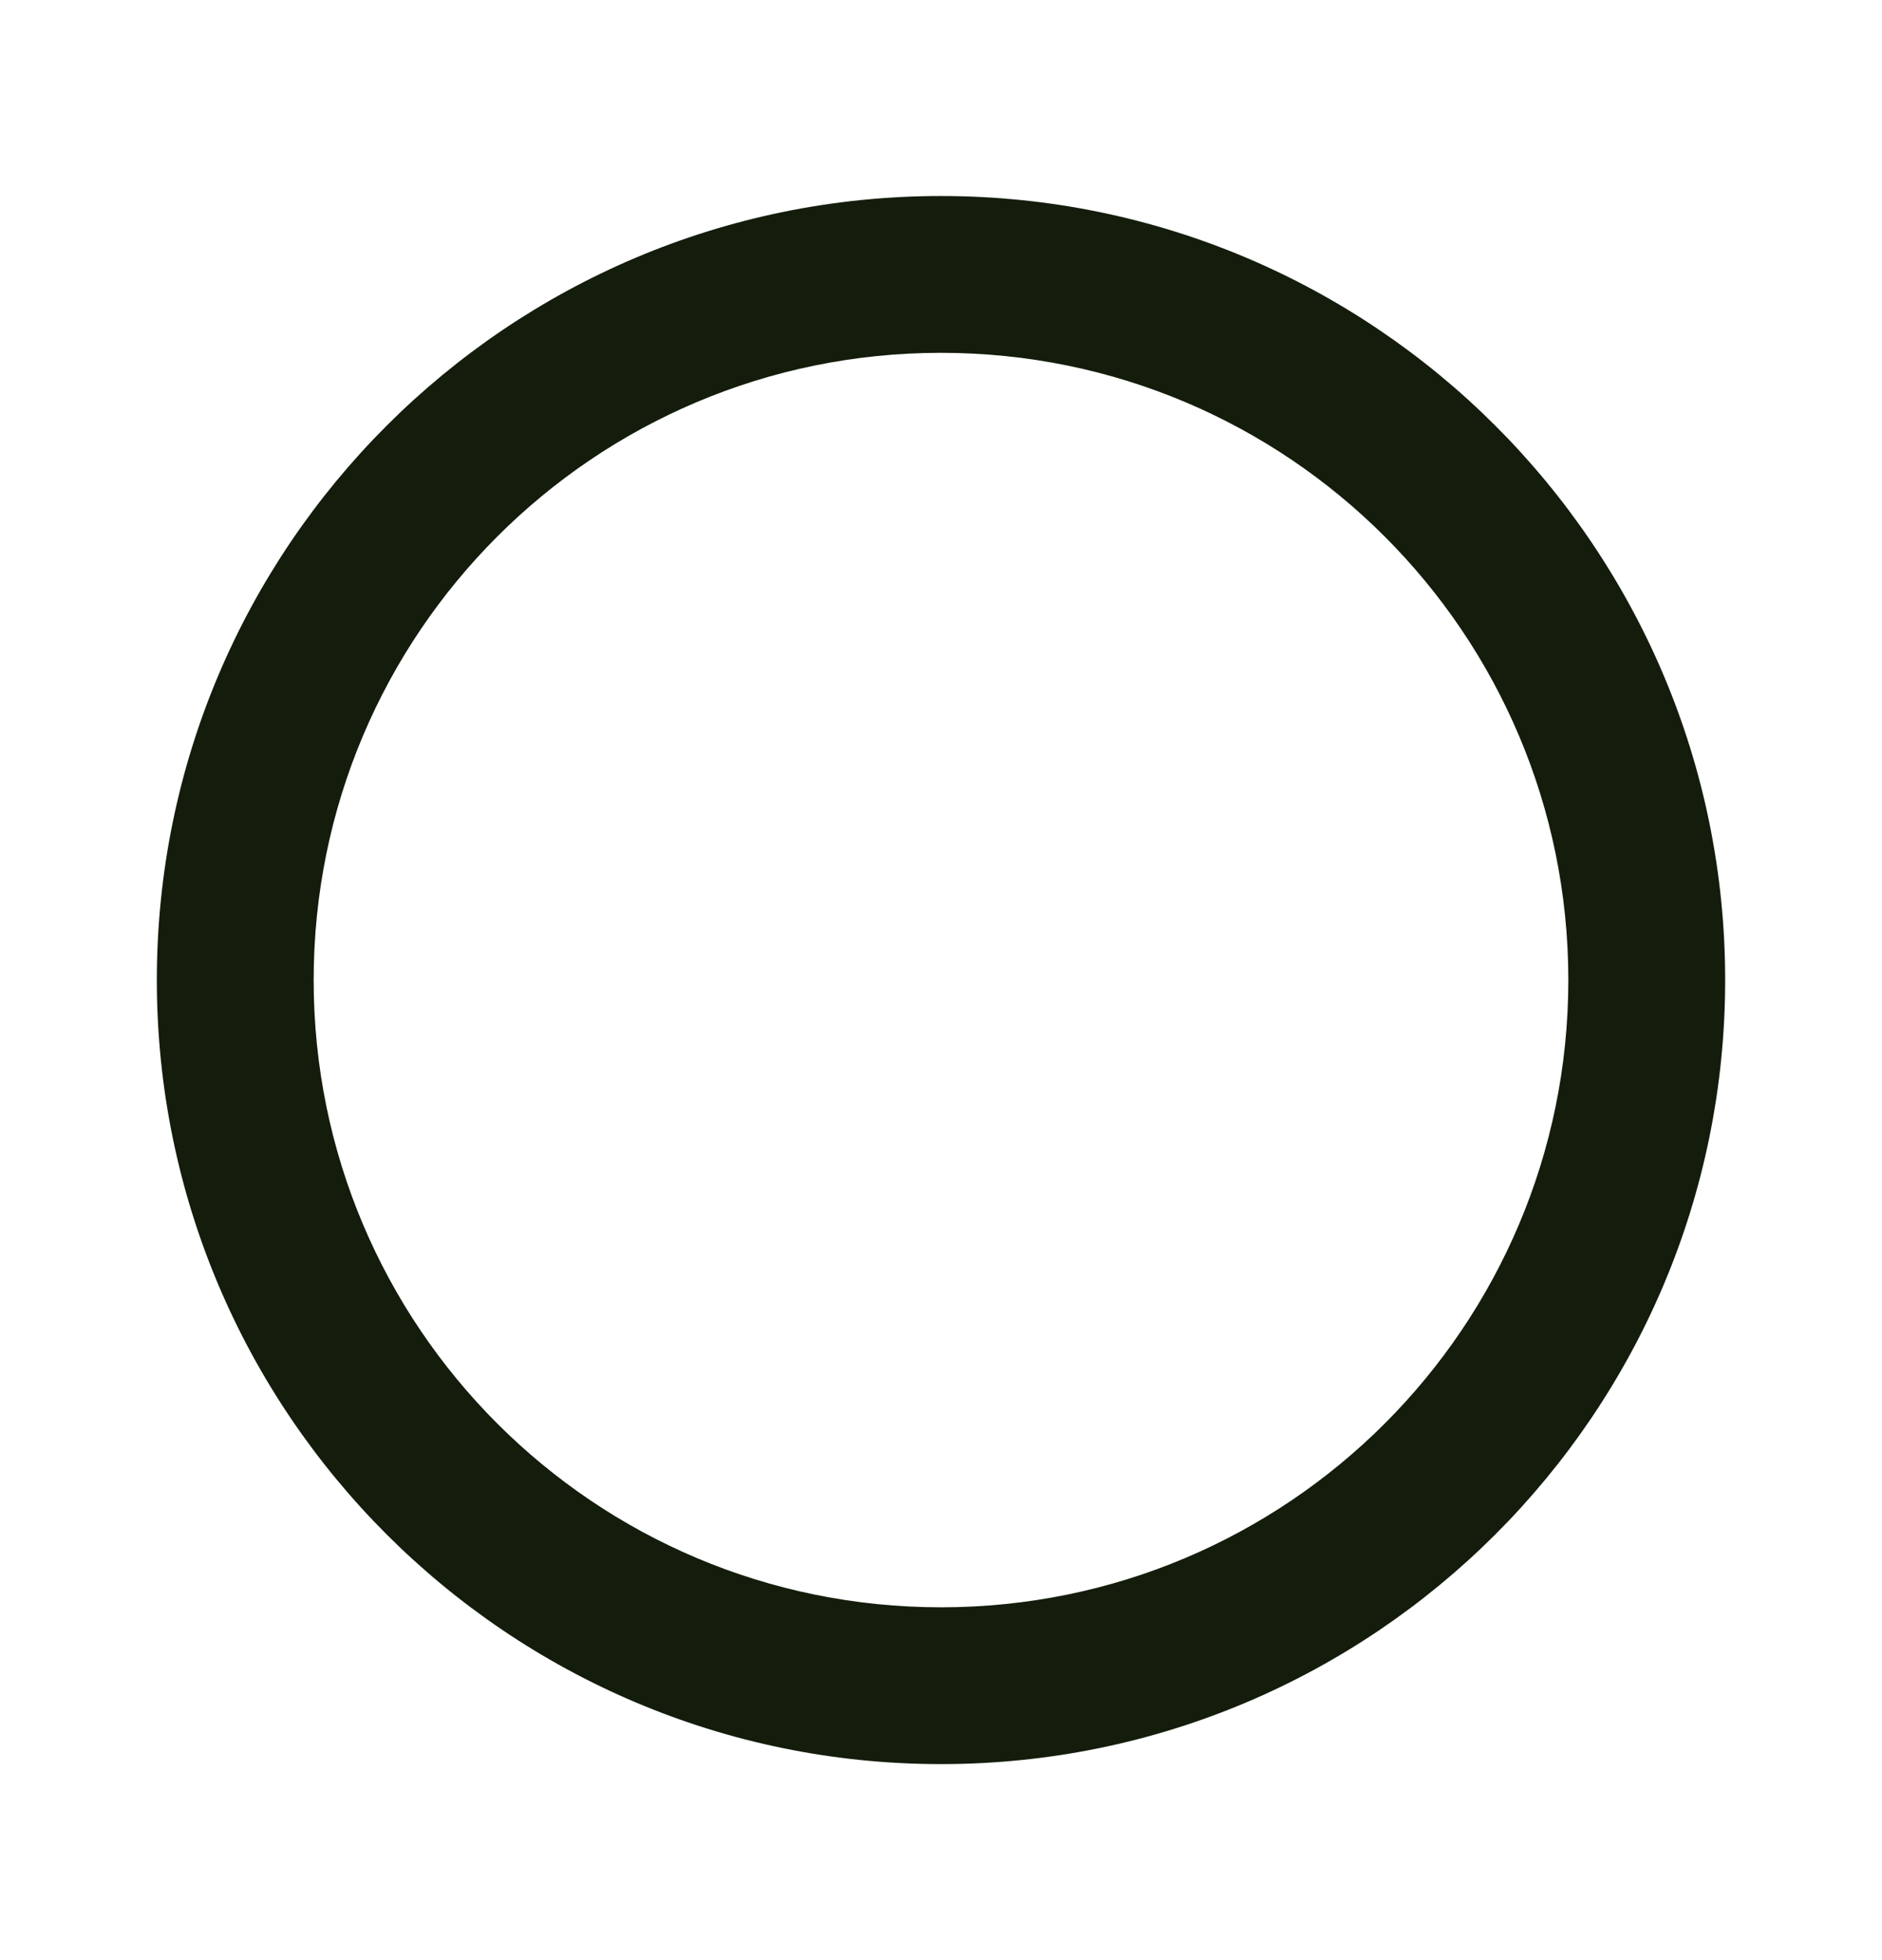 <svg width="24" height="25" viewBox="0 0 24 25" fill="none" xmlns="http://www.w3.org/2000/svg">
<path fill-rule="evenodd" clip-rule="evenodd" d="M2 12.5C2 6.98 6.48 2.5 12 2.5C17.52 2.5 22 6.98 22 12.5C22 18.02 17.52 22.5 12 22.5C6.48 22.5 2 18.02 2 12.5ZM4 12.5C4 16.92 7.58 20.5 12 20.5C16.42 20.5 20 16.92 20 12.5C20 8.08 16.42 4.5 12 4.5C7.58 4.5 4 8.08 4 12.5Z" fill="#141D0C"/>
</svg>
